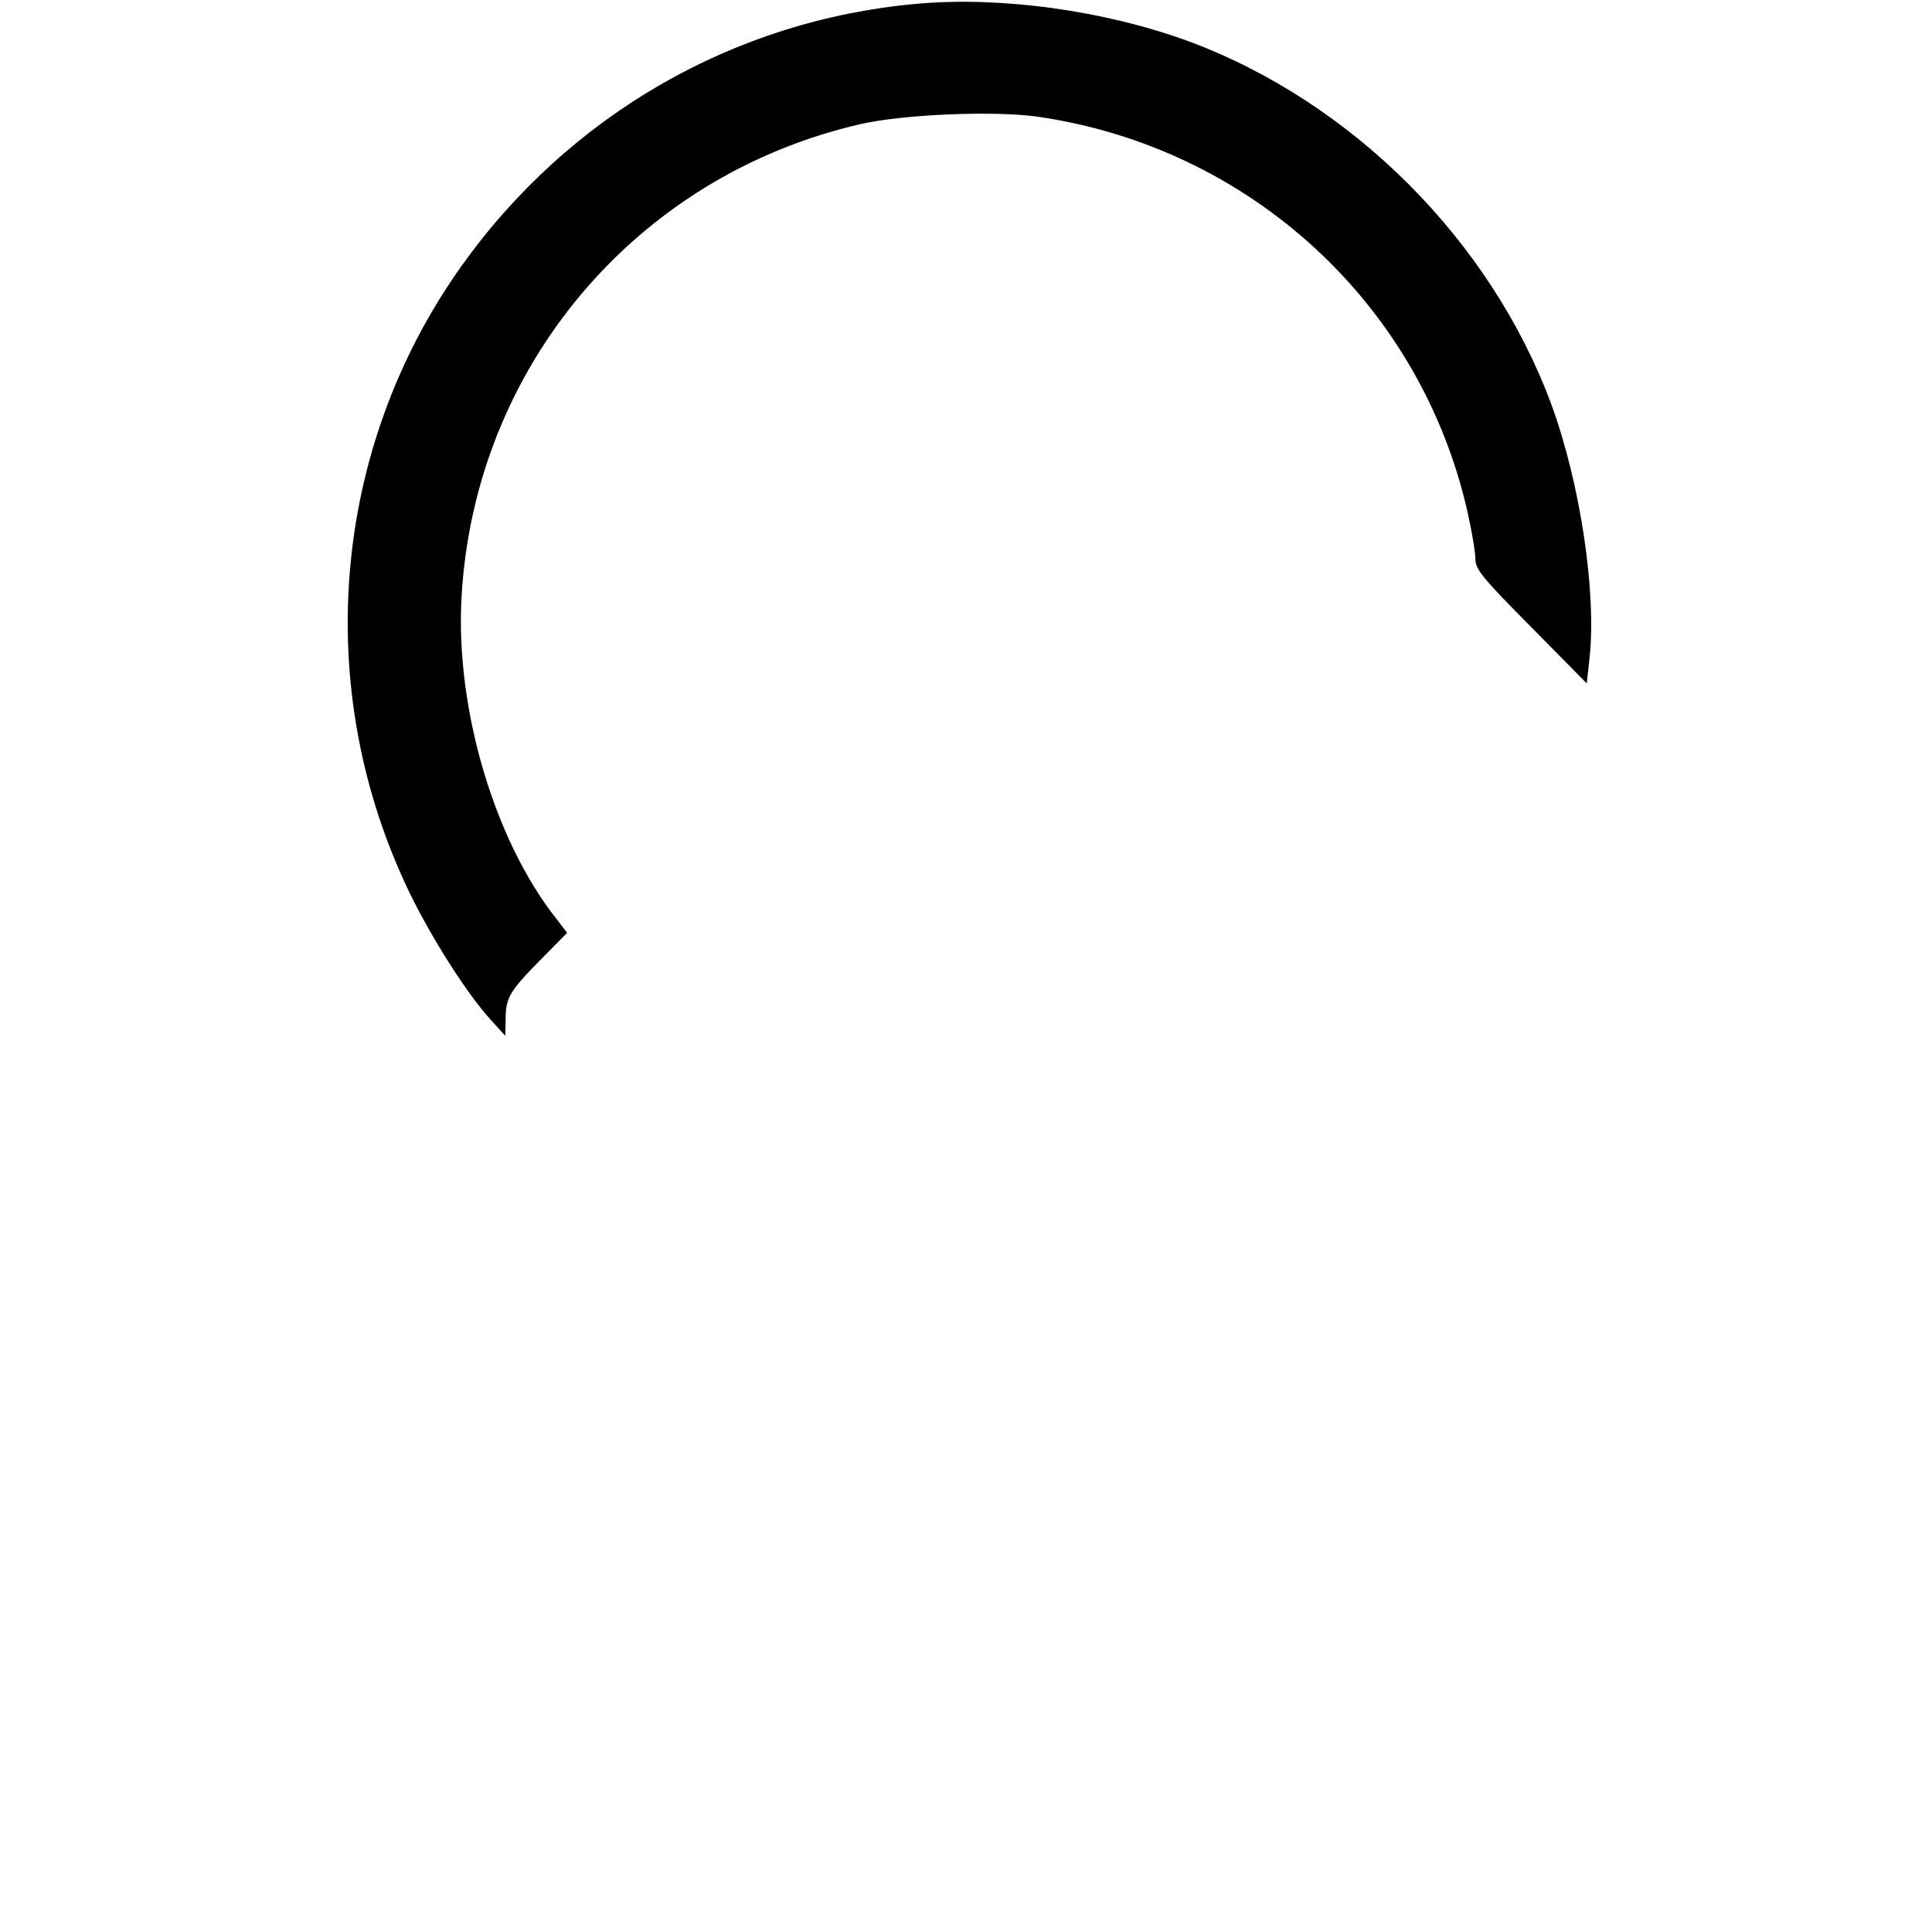 <?xml version="1.0" standalone="no"?>
<!DOCTYPE svg PUBLIC "-//W3C//DTD SVG 20010904//EN"
 "http://www.w3.org/TR/2001/REC-SVG-20010904/DTD/svg10.dtd">
<svg version="1.0" xmlns="http://www.w3.org/2000/svg"
 width="512pt" height="512pt" viewBox="0 0 512 512"
 preserveAspectRatio="xMidYMid meet">

<g transform="translate(0,512) scale(0.1,-0.1)"
fill="#000000" stroke="none">
<path d="M2430 5110 c-484 -43 -921 -294 -1207 -695 -345 -484 -398 -1121
-138 -1660 57 -118 152 -268 215 -337 l39 -43 1 43 c0 58 10 75 93 159 l70 71
-30 39 c-163 207 -266 555 -250 848 33 610 461 1119 1057 1256 113 26 352 36
468 20 566 -81 1019 -499 1142 -1052 11 -49 20 -103 20 -121 0 -27 20 -51 148
-180 l147 -149 7 63 c20 175 -24 467 -101 677 -161 434 -528 801 -962 962
-222 81 -495 119 -719 99z"/>
</g>
</svg>
